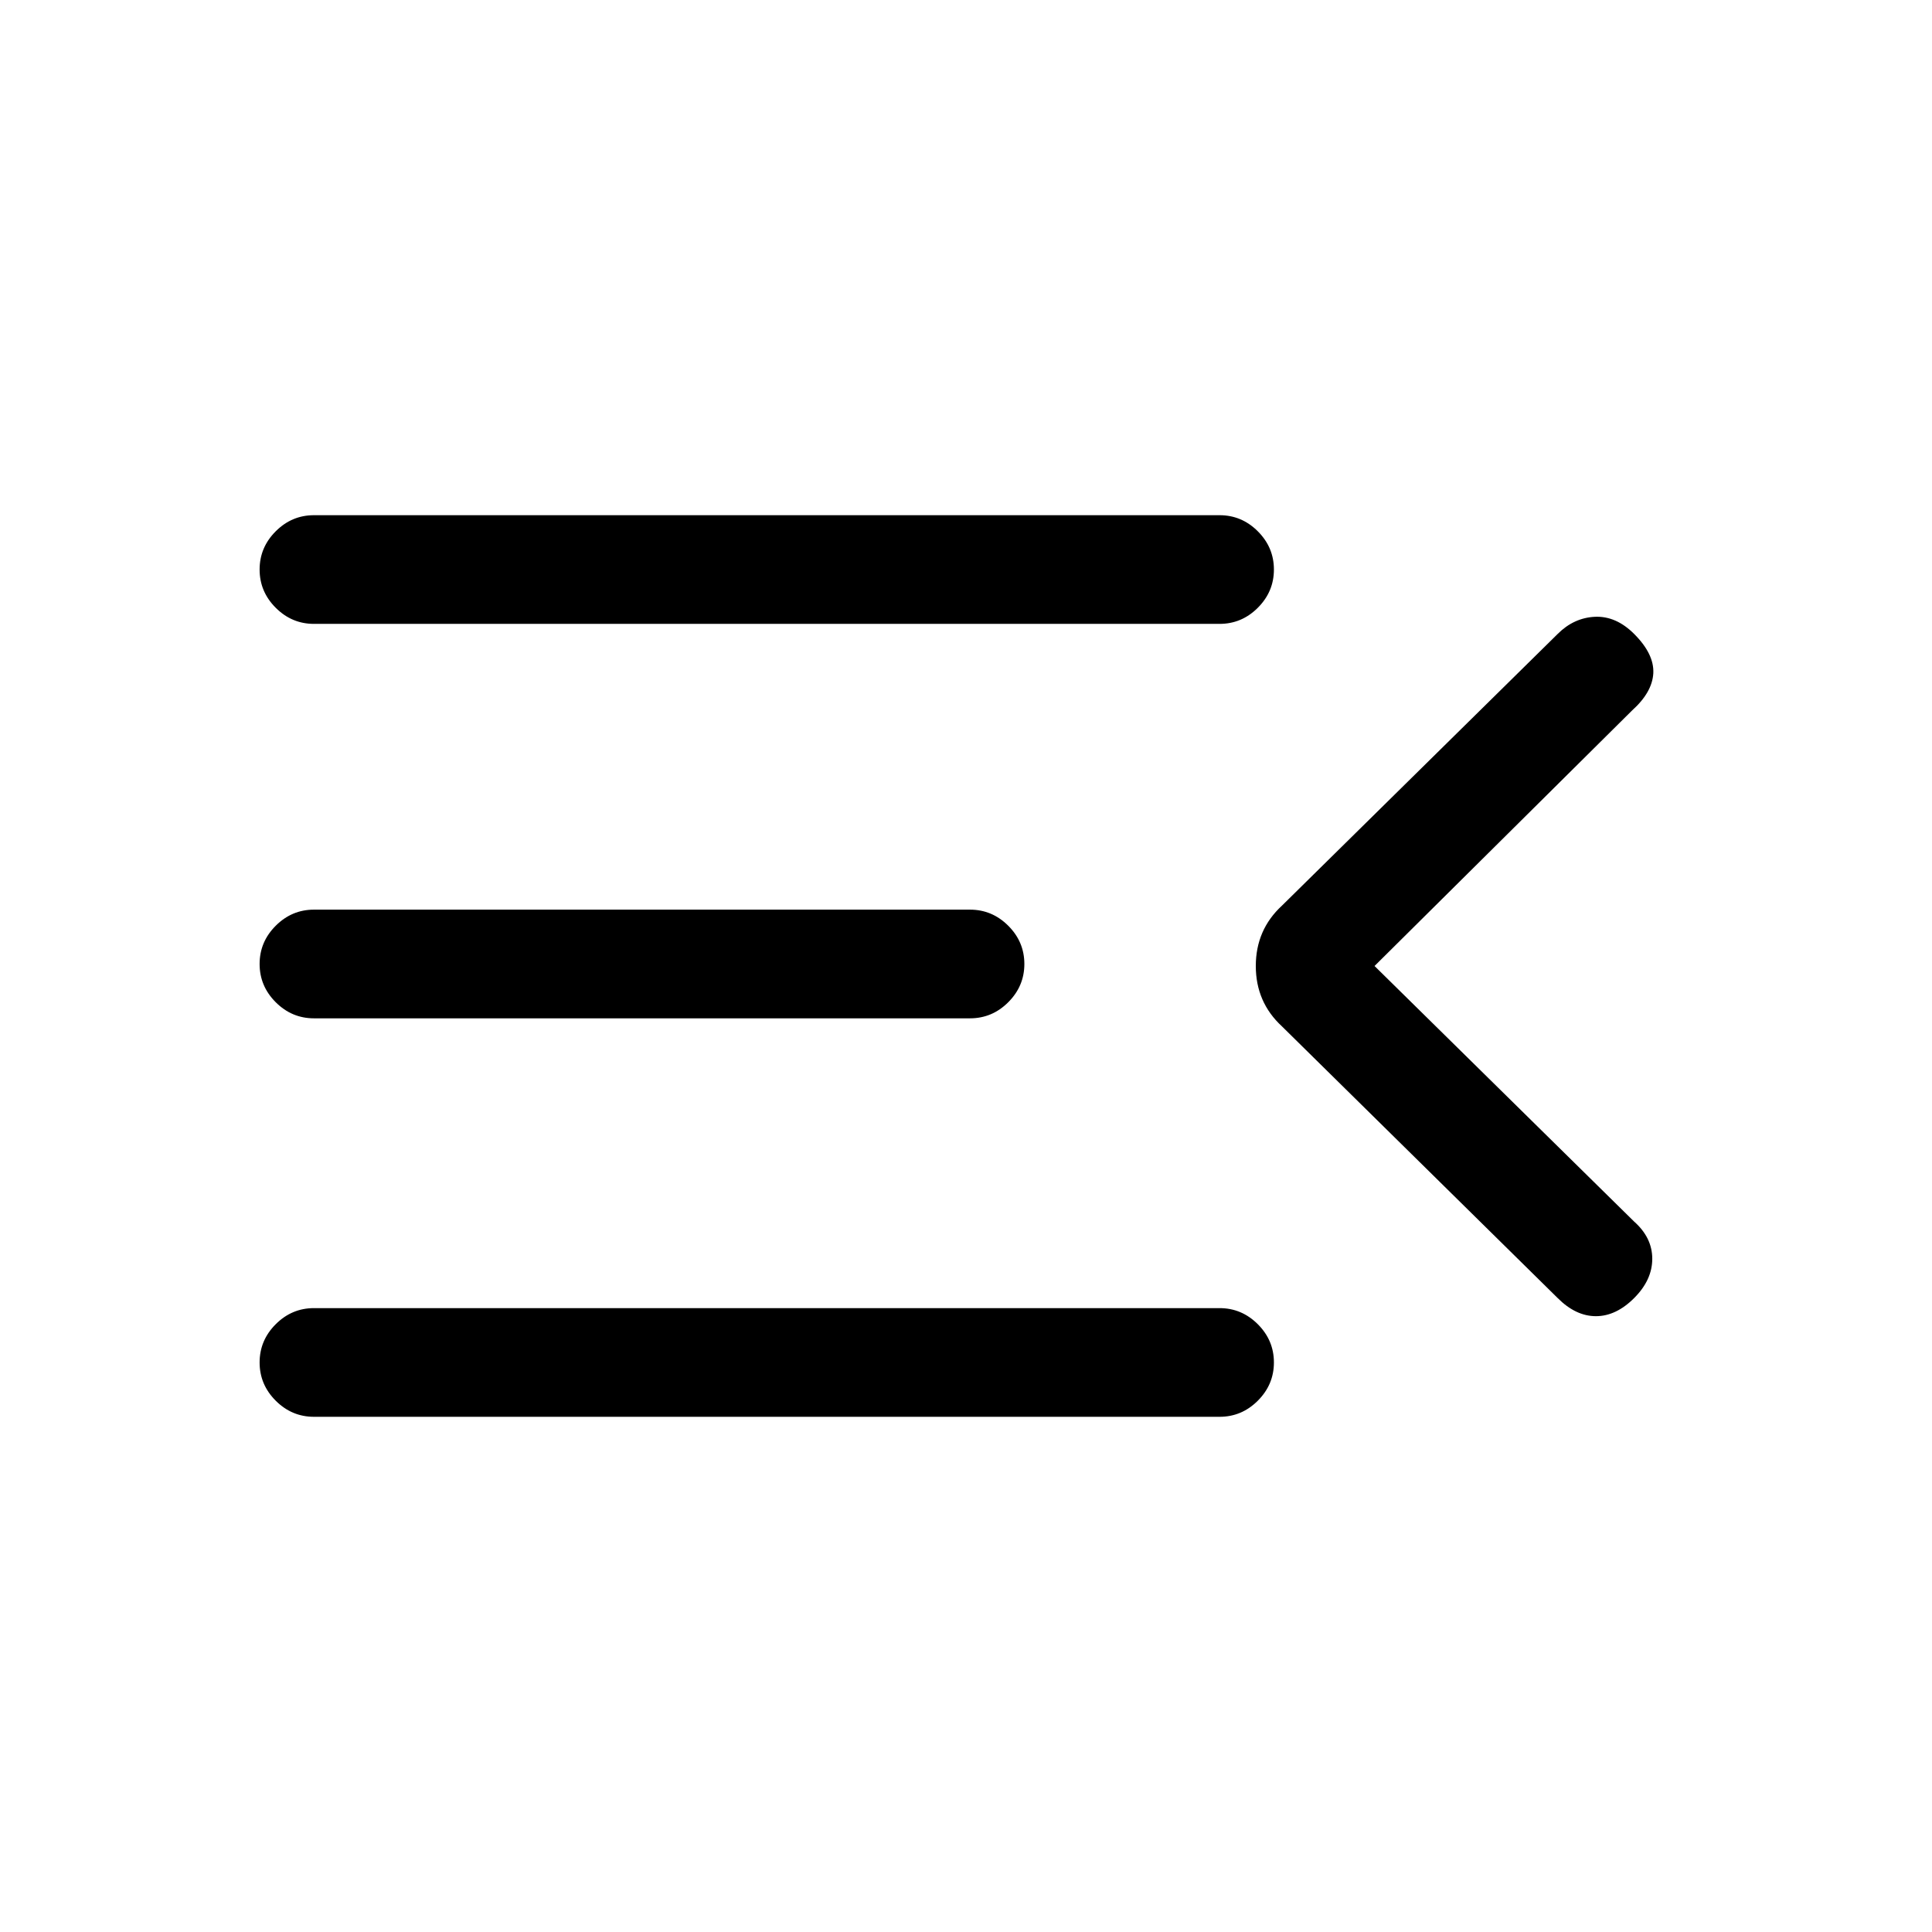 <svg xmlns="http://www.w3.org/2000/svg" height="24" width="24"><path d="M3.9 17.6Q3.625 17.6 3.425 17.4Q3.225 17.2 3.225 16.925Q3.225 16.65 3.425 16.45Q3.625 16.25 3.9 16.25H15.15Q15.425 16.25 15.625 16.45Q15.825 16.65 15.825 16.925Q15.825 17.2 15.625 17.4Q15.425 17.6 15.15 17.6ZM3.9 12.65Q3.625 12.65 3.425 12.45Q3.225 12.25 3.225 11.975Q3.225 11.7 3.425 11.5Q3.625 11.3 3.9 11.3H12.05Q12.325 11.3 12.525 11.5Q12.725 11.7 12.725 11.975Q12.725 12.25 12.525 12.45Q12.325 12.65 12.05 12.65ZM3.9 7.75Q3.625 7.75 3.425 7.55Q3.225 7.35 3.225 7.075Q3.225 6.8 3.425 6.6Q3.625 6.4 3.9 6.4H15.15Q15.425 6.4 15.625 6.6Q15.825 6.8 15.825 7.075Q15.825 7.35 15.625 7.55Q15.425 7.75 15.15 7.75ZM17.075 12 20.3 15.175Q20.525 15.375 20.525 15.637Q20.525 15.9 20.3 16.125Q20.075 16.35 19.825 16.35Q19.575 16.35 19.35 16.125L15.925 12.75Q15.6 12.45 15.6 12Q15.6 11.55 15.925 11.25L19.35 7.875Q19.55 7.675 19.812 7.662Q20.075 7.65 20.3 7.875Q20.55 8.125 20.538 8.363Q20.525 8.6 20.275 8.825Z"/></svg>